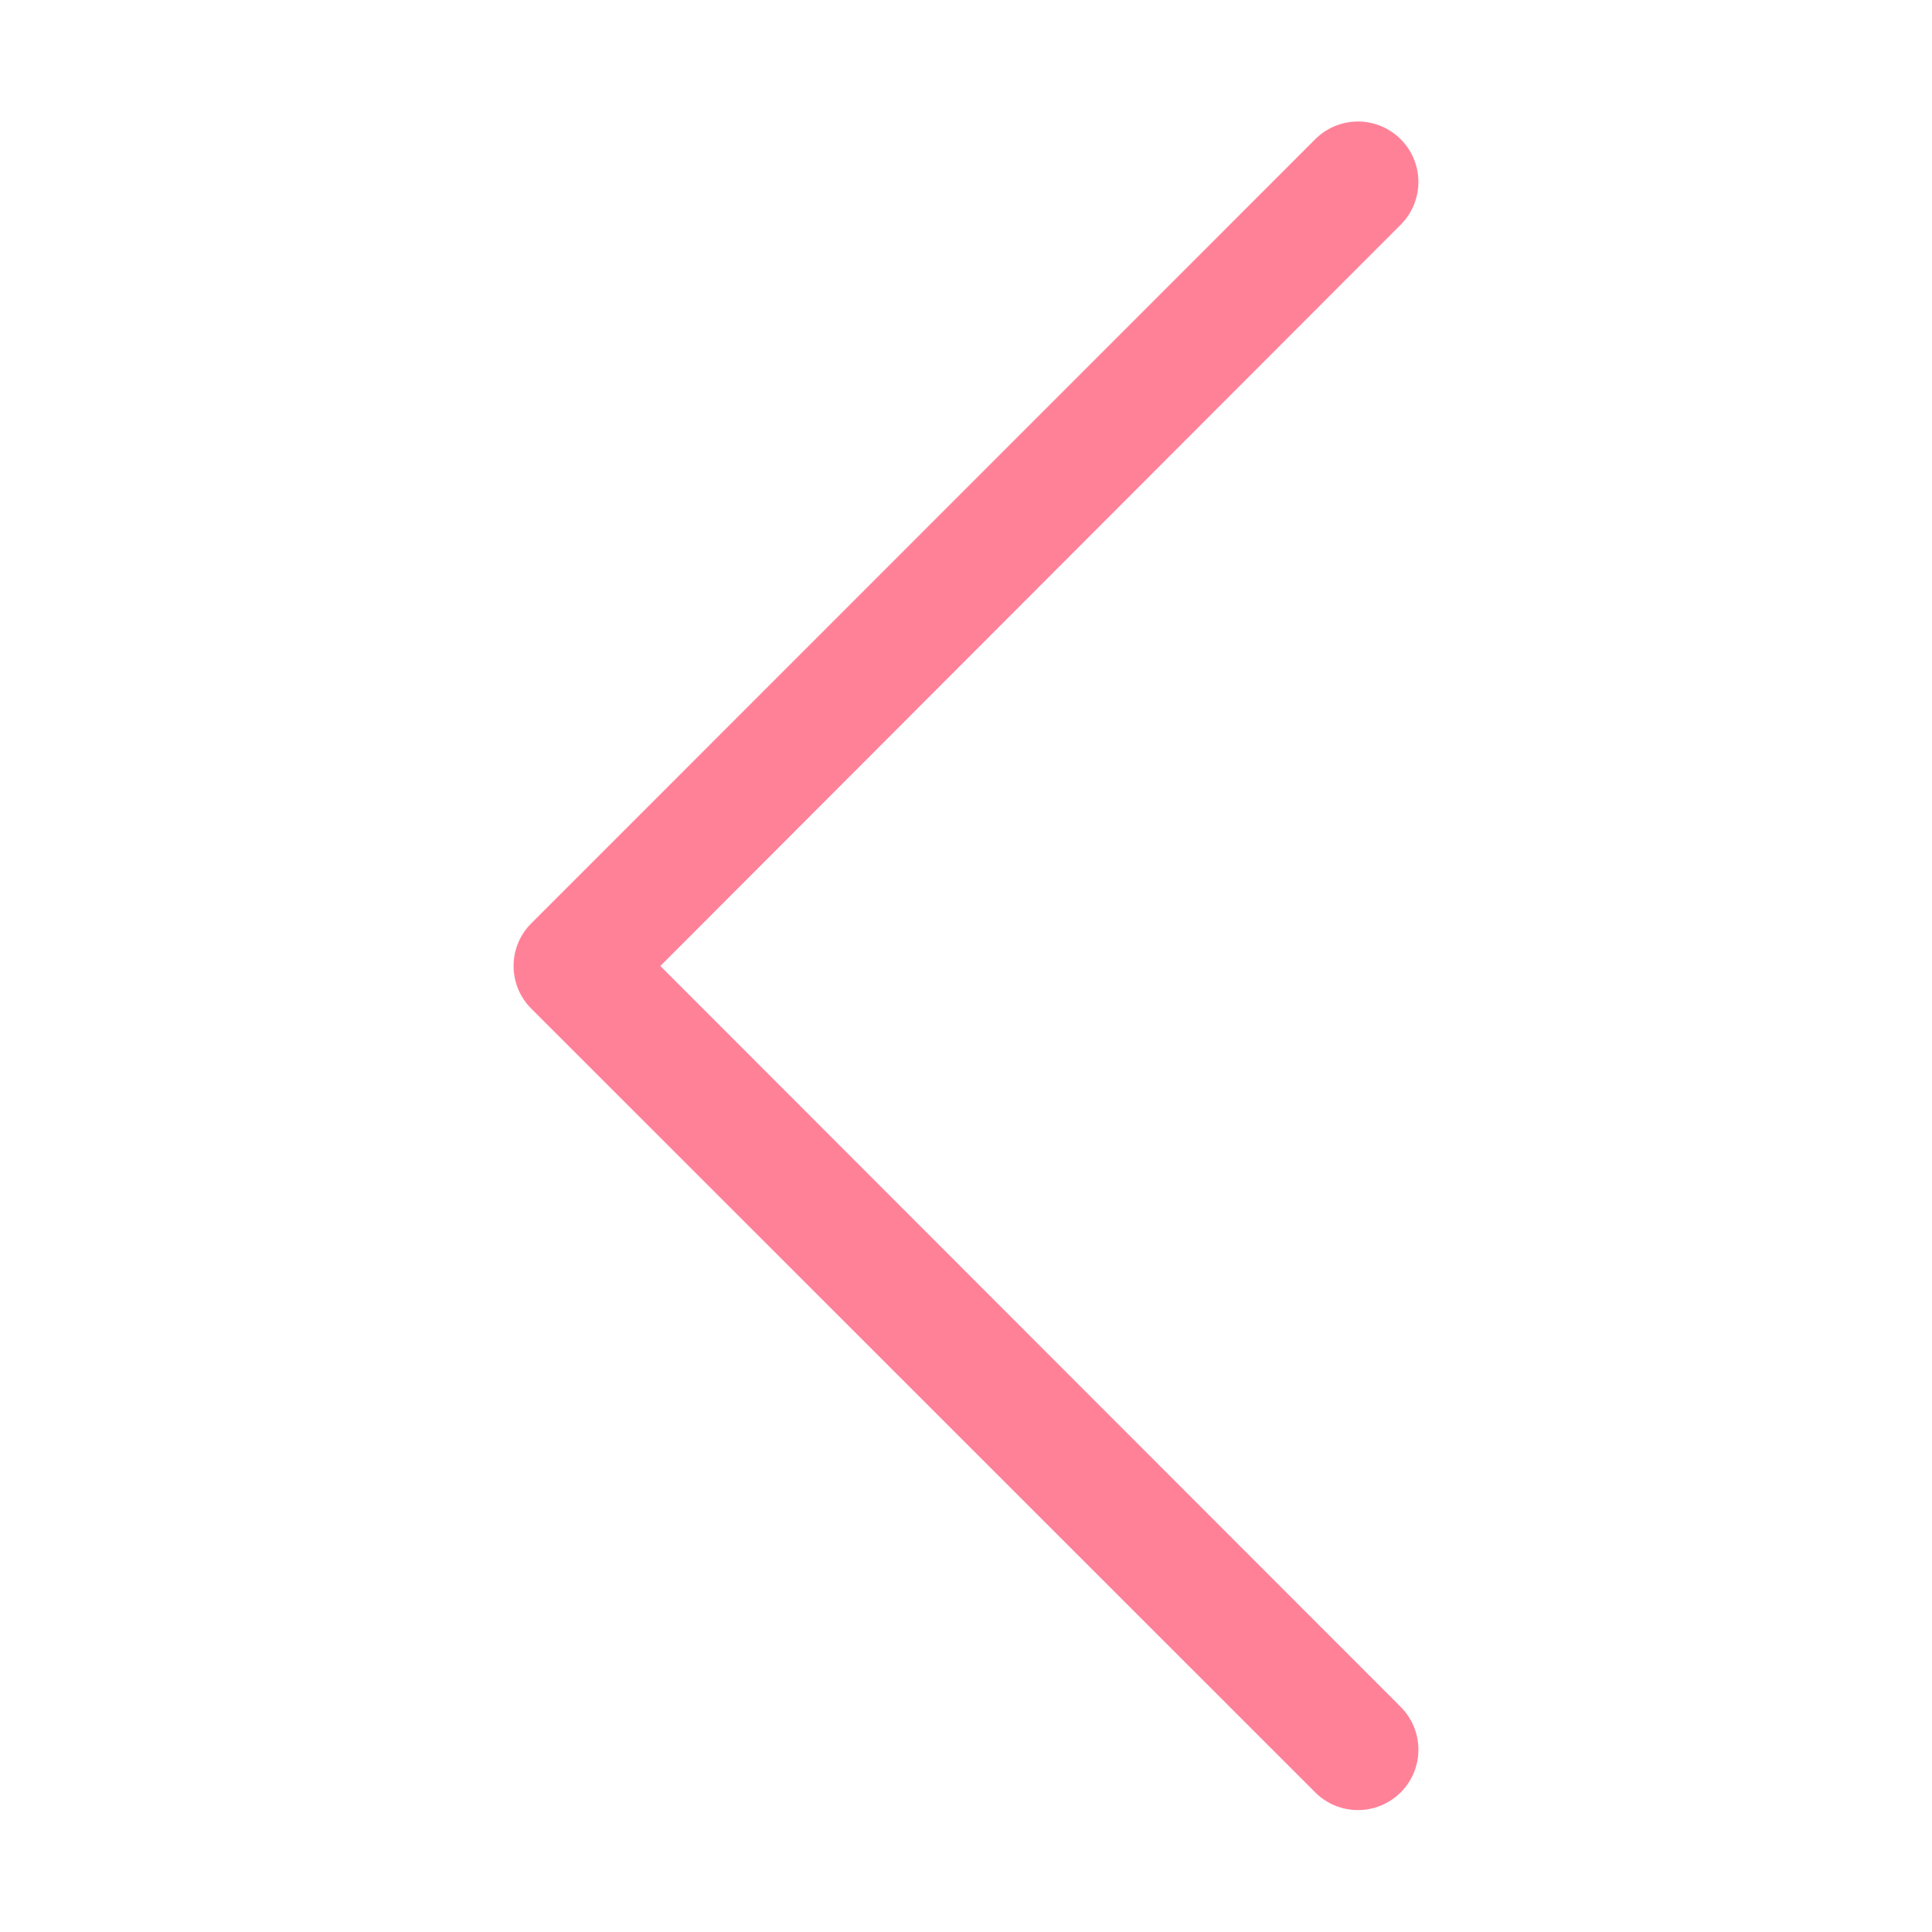 <?xml version="1.0" standalone="no"?><!DOCTYPE svg PUBLIC "-//W3C//DTD SVG 1.1//EN" "http://www.w3.org/Graphics/SVG/1.1/DTD/svg11.dtd"><svg t="1659884633118" class="icon" viewBox="0 0 1024 1024" version="1.1" xmlns="http://www.w3.org/2000/svg" p-id="1988" xmlns:xlink="http://www.w3.org/1999/xlink" width="48" height="48"><defs><style type="text/css"></style></defs><path d="M350 512l392.4-392.9a32 32 0 1 0-45.3-45.3L281.6 489.4a31.9 31.9 0 0 0 0 45.2L697.1 950a32 32 0 0 0 45.3-45.3z" fill="#ff8198" p-id="1989"></path></svg>